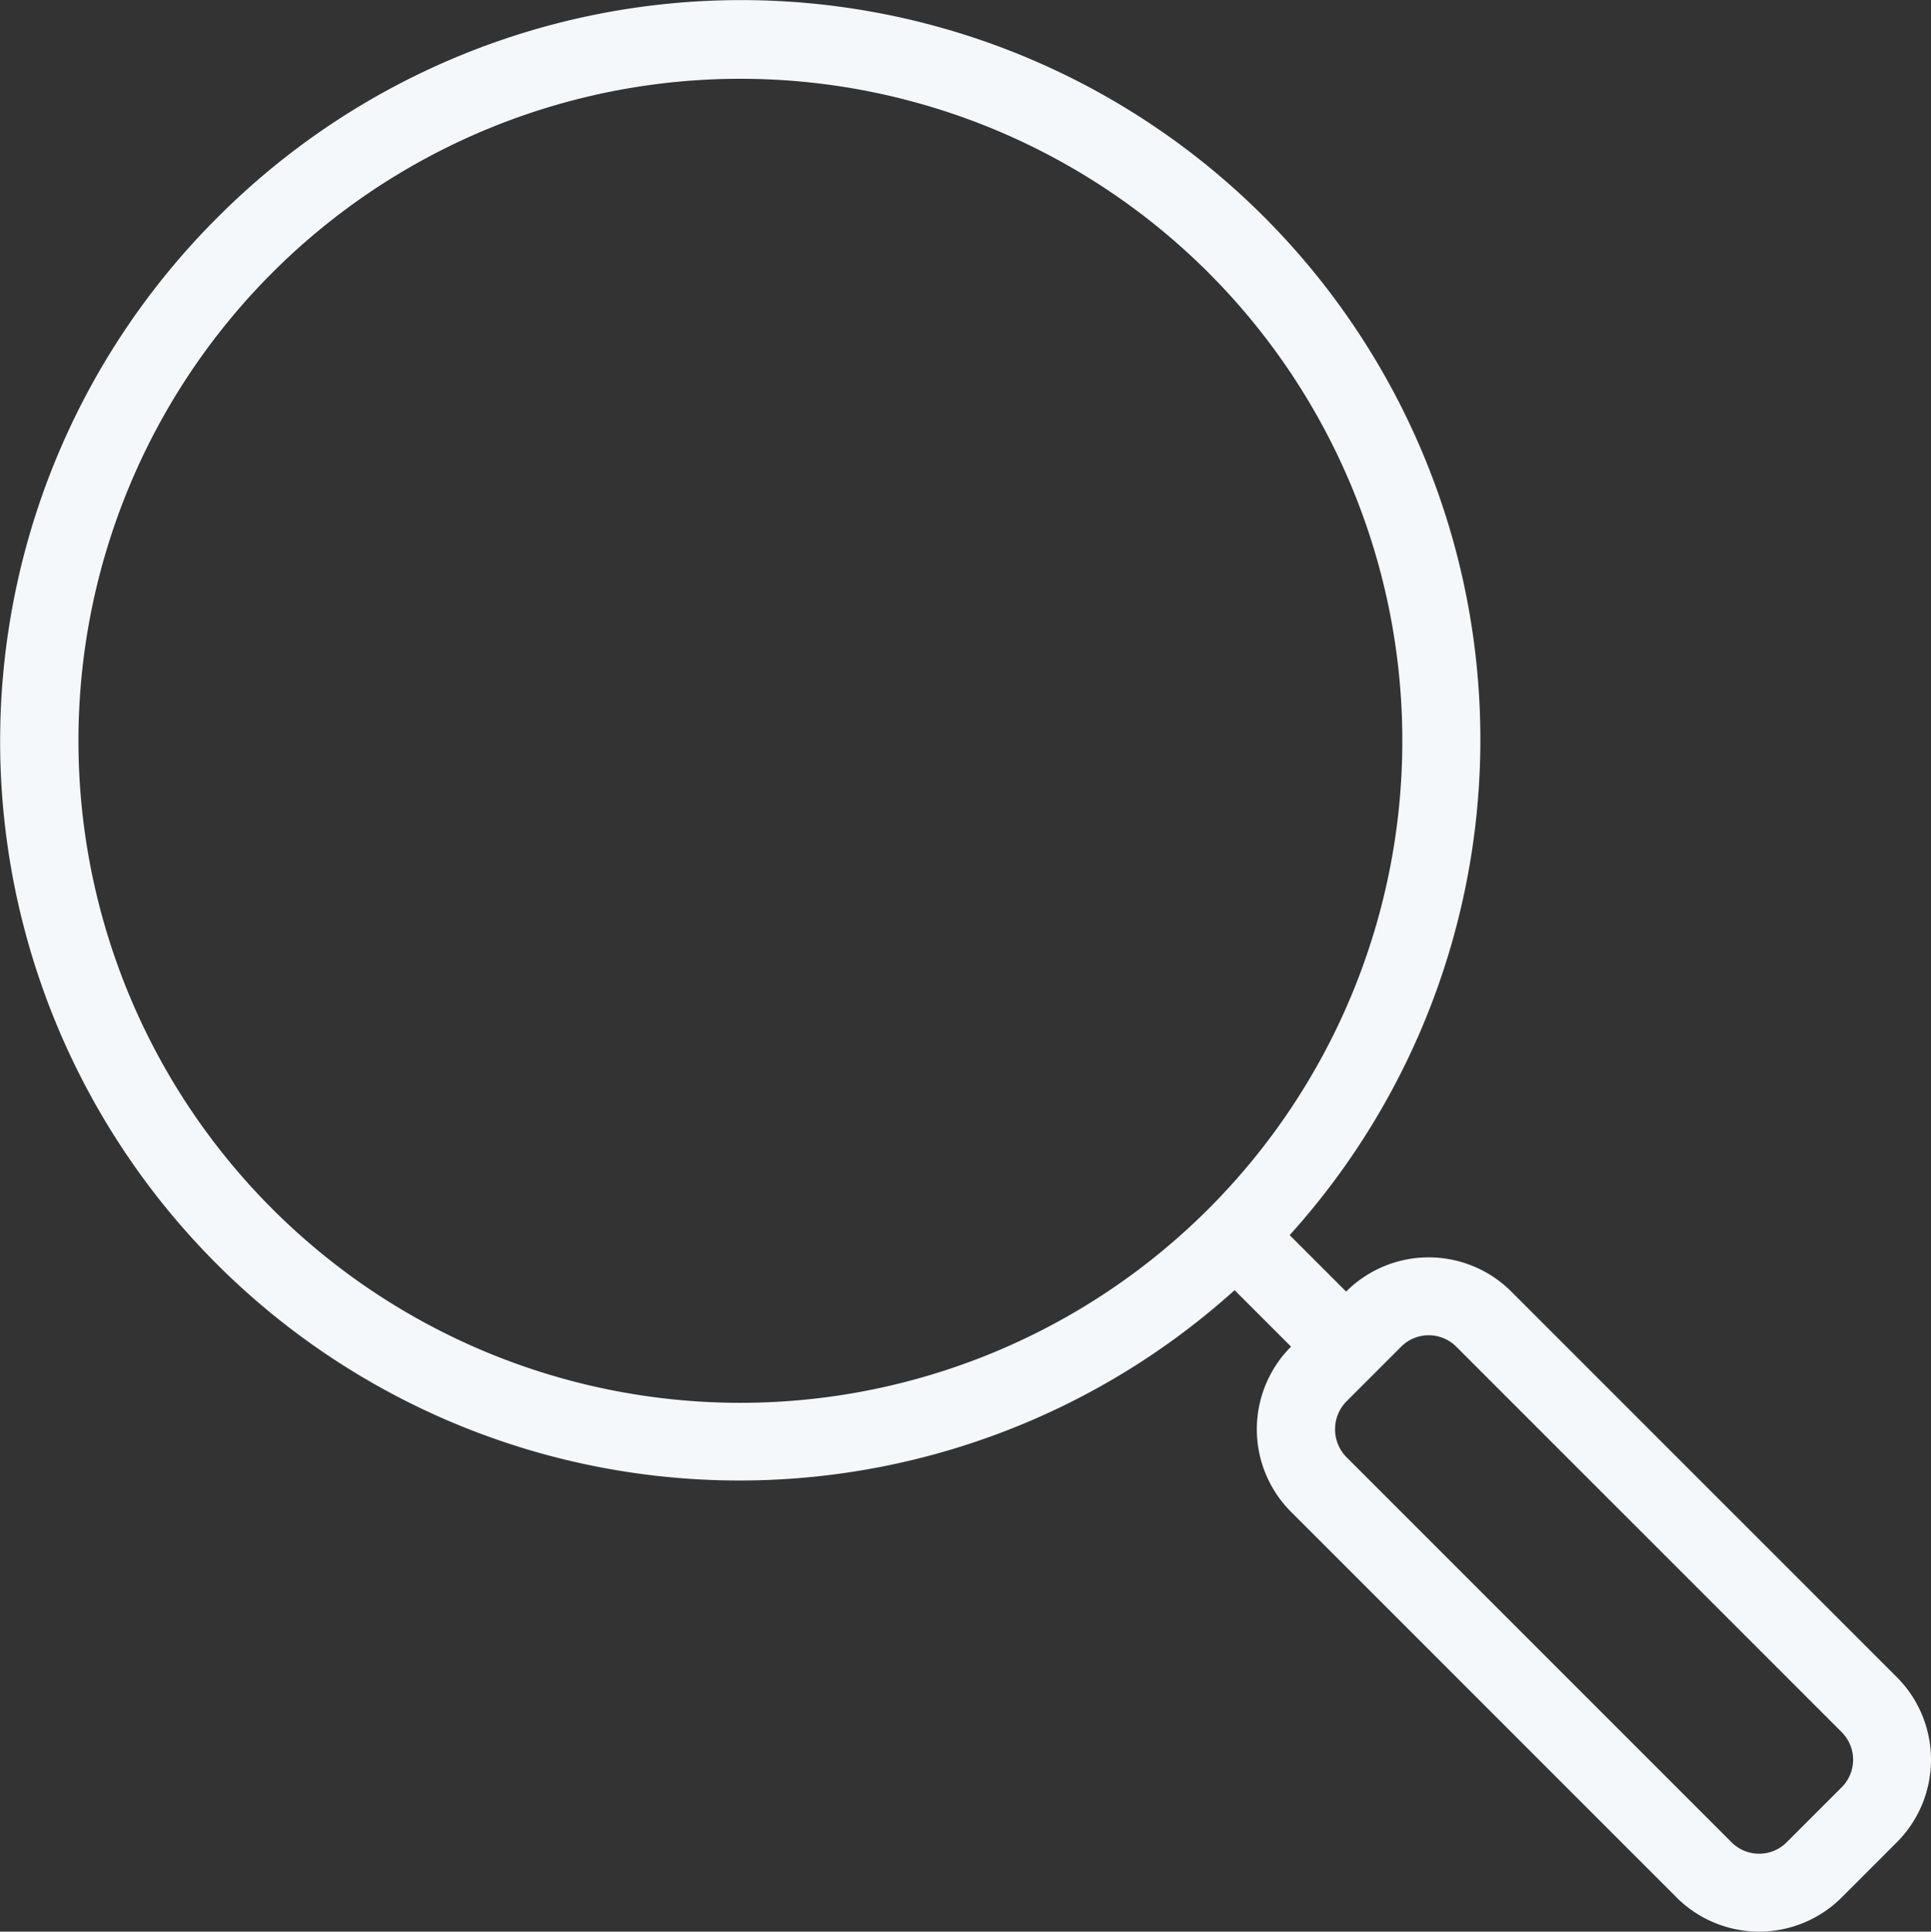 <svg xmlns="http://www.w3.org/2000/svg" width="280.464" height="280.522" viewBox="0 0 280.464 280.522">
  <rect x="0" y="0" width="280.464" height="280.522" fill="#333333" stroke="none"/>
  <g id="Group_21" data-name="Group 21" transform="translate(-0.041 280.522) rotate(-90)">
    <g id="Group_18" data-name="Group 18" transform="translate(0 0.041)">
      <g id="Group_17" data-name="Group 17">
        <path id="Path_51" data-name="Path 51" d="M248.911,31.6A107.379,107.379,0,0,0,93.155,179.356l-8.2,8.2a16.966,16.966,0,0,0-23.994,0l0,0L4.97,243.545a16.966,16.966,0,0,0,0,23.994l0,0,8,8a16.966,16.966,0,0,0,23.99,0l55.989-55.989a16.966,16.966,0,0,0,0-23.994l0,0,8.2-8.2A107.379,107.379,0,0,0,248.911,31.6ZM84.955,211.546,28.966,267.535a5.655,5.655,0,0,1-8,0l-8-8a5.655,5.655,0,0,1,0-7.991l55.989-55.989a5.786,5.786,0,0,1,8,0l8,8A5.655,5.655,0,0,1,84.955,211.546ZM240.92,175.561a96.142,96.142,0,1,1,0-135.967A96.142,96.142,0,0,1,240.92,175.561Z" transform="translate(0 -0.041)" fill="#f4f8fb"/>
      </g>
    </g>
  </g>
</svg>
